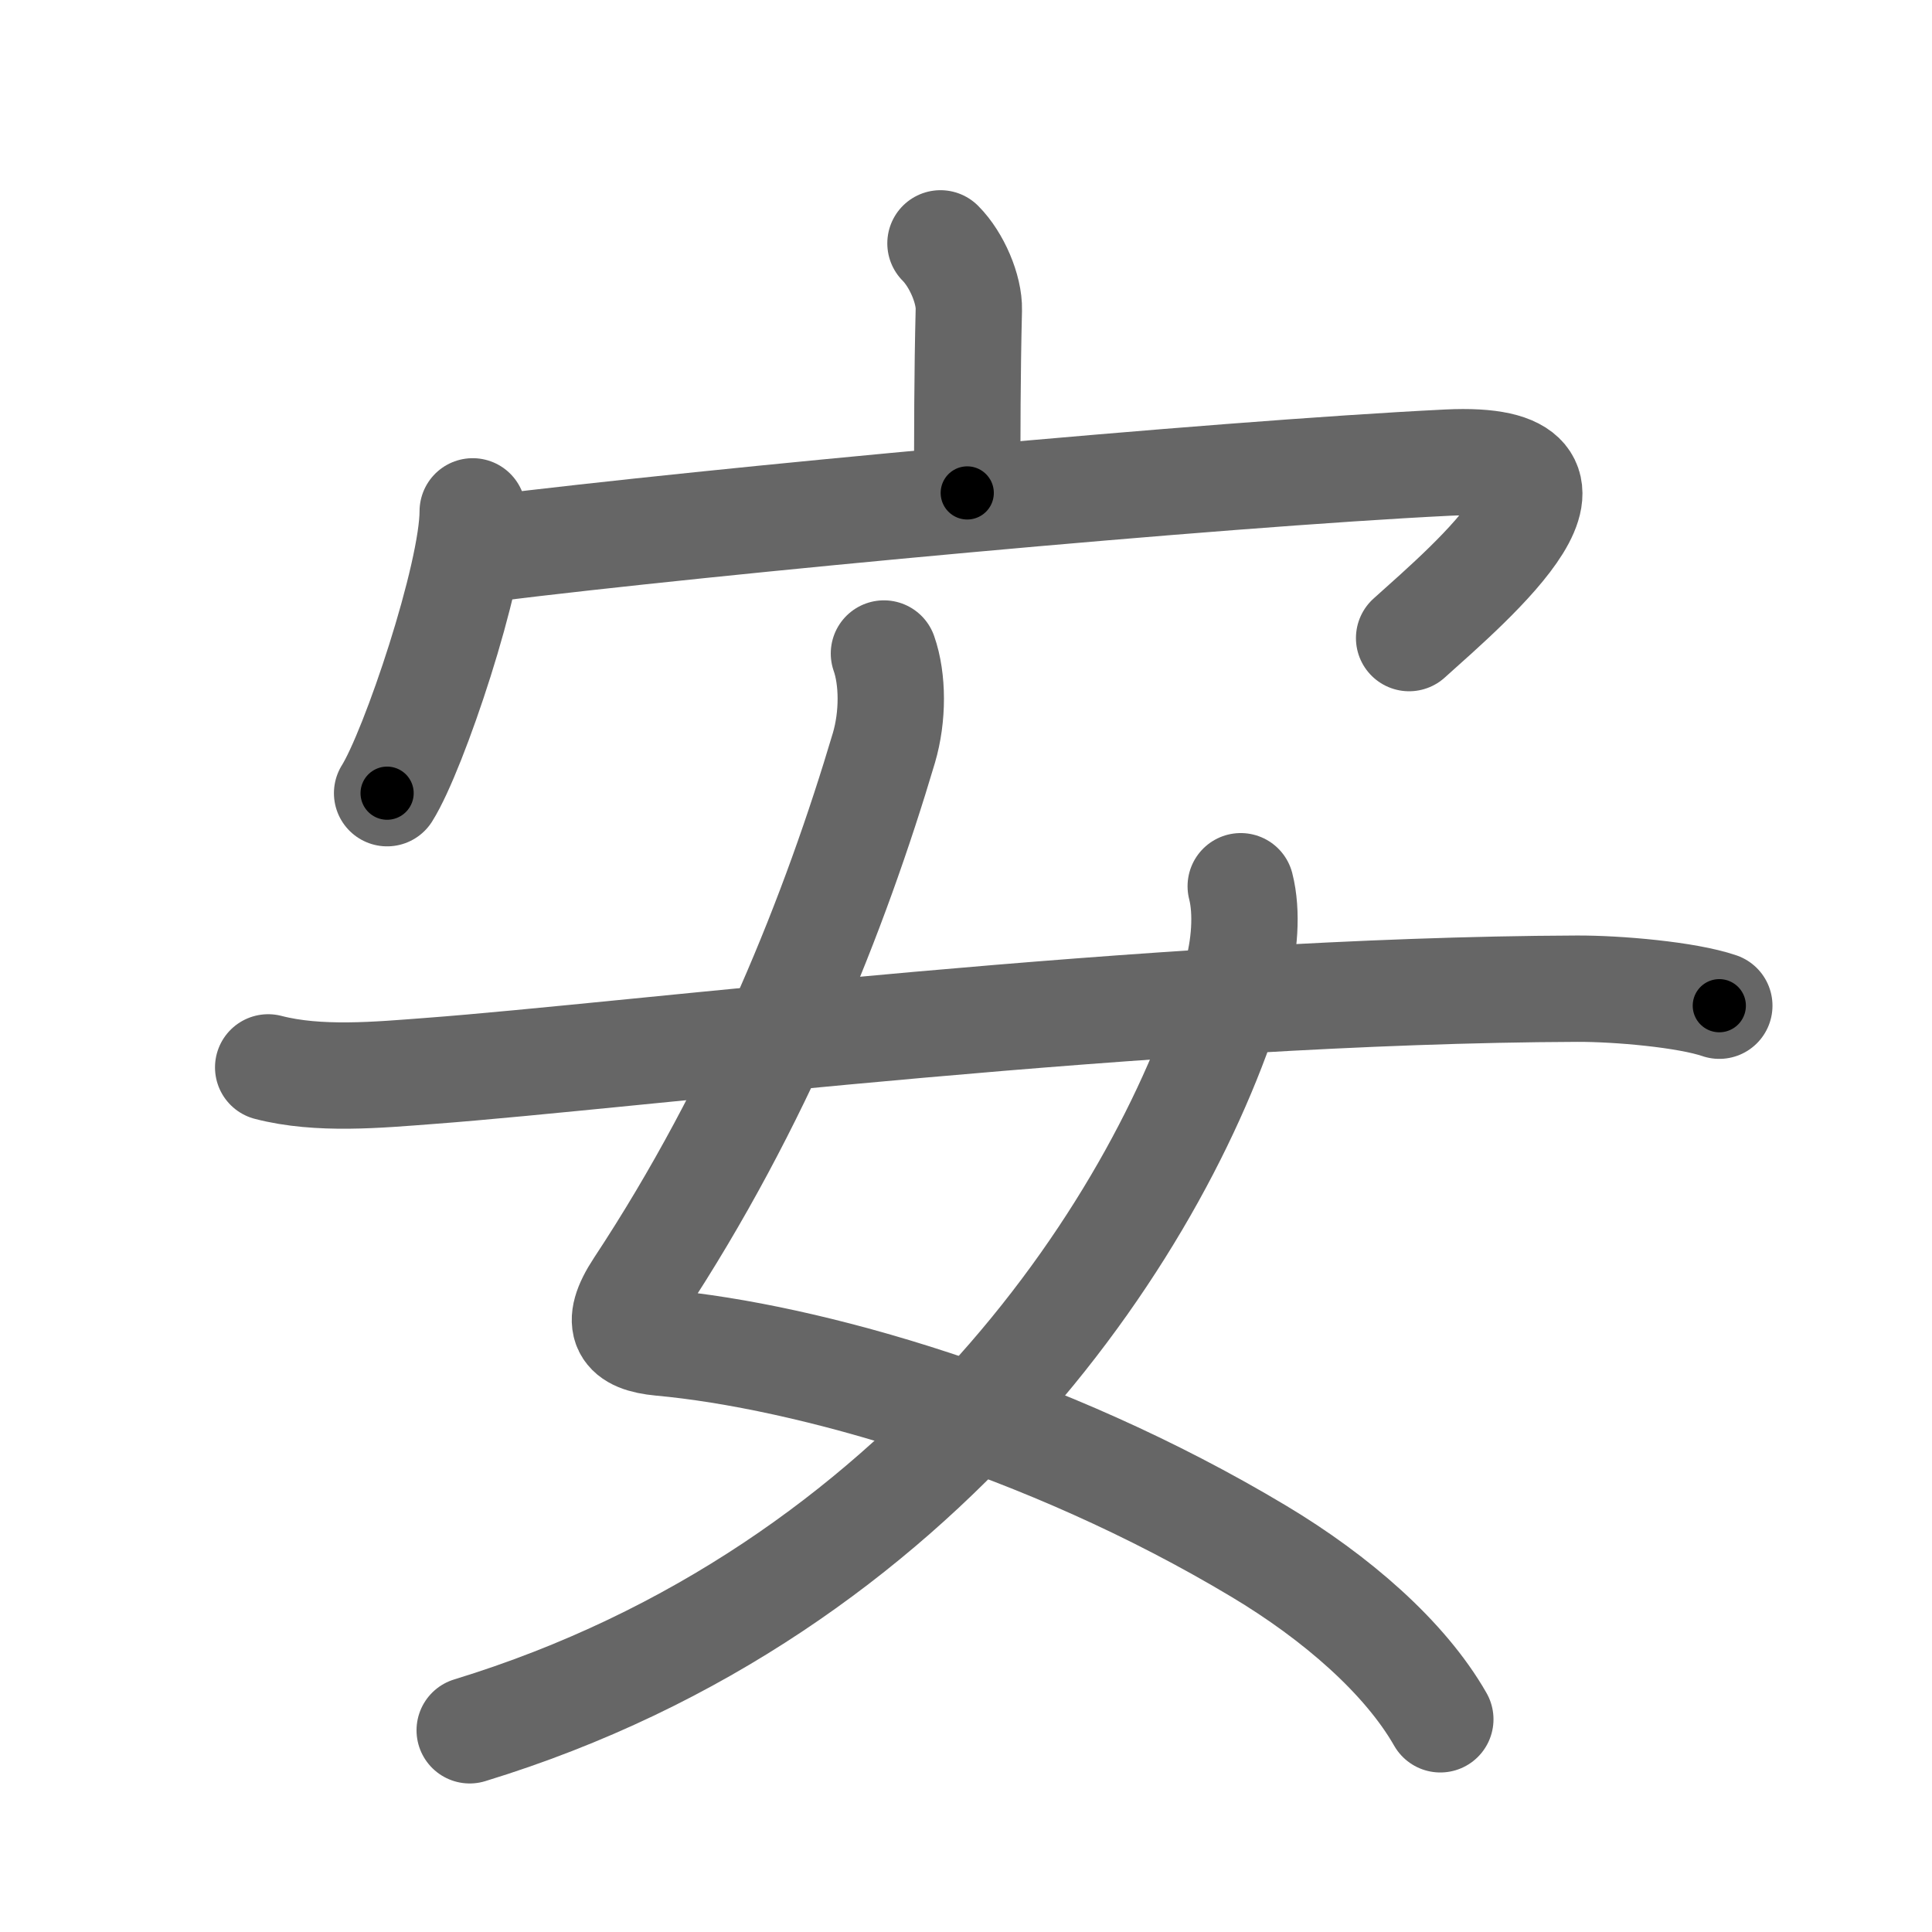 <svg xmlns="http://www.w3.org/2000/svg" viewBox="0 0 109 109" id="5b89"><g fill="none" stroke="#666" stroke-width="6" stroke-linecap="round" stroke-linejoin="round"><g><g><path d="M53.06,13.73c0.92,0.92,1.63,2.6,1.6,3.75c-0.09,3.62-0.09,7.03-0.09,10.33" /><g><path d="M26.67,28.85c0,3.6-3.32,13.5-4.83,15.9" /><path d="M27.53,30.96c12.72-1.58,40.97-4.21,54.14-4.86c9.82-0.48,1.45,6.65-2.17,9.9" /></g></g><g><path d="M49.87,36.87c0.51,1.45,0.52,3.55,0,5.32c-2.74,9.22-7.03,20.09-13.85,30.42c-1.43,2.17-0.76,2.95,1.26,3.14c8.23,0.75,21.61,4.5,33.74,11.77c4.36,2.61,8.24,5.98,10.24,9.48" /><path d="M70,50c0.38,1.48,0.22,3.46-0.26,5.13c-3.88,13.52-17.45,34.6-43.24,42.49" /><path d="M15.13,60.22c2.85,0.74,6.22,0.42,9.12,0.2c11.33-0.85,40.73-4.55,64.72-4.64c2.27-0.01,6.19,0.33,8.03,0.96" /></g></g></g><g fill="none" stroke="#000" stroke-width="3" stroke-linecap="round" stroke-linejoin="round"><path d="M53.06,13.73c0.92,0.92,1.63,2.6,1.6,3.75c-0.09,3.62-0.09,7.03-0.09,10.33" stroke-dasharray="14.499" stroke-dashoffset="14.499"><animate attributeName="stroke-dashoffset" values="14.499;14.499;0" dur="0.29s" fill="freeze" begin="0s;5b89.click" /></path><path d="M26.67,28.85c0,3.6-3.32,13.5-4.83,15.9" stroke-dasharray="16.71" stroke-dashoffset="16.71"><animate attributeName="stroke-dashoffset" values="16.71" fill="freeze" begin="5b89.click" /><animate attributeName="stroke-dashoffset" values="16.71;16.71;0" keyTimes="0;0.635;1" dur="0.457s" fill="freeze" begin="0s;5b89.click" /></path><path d="M27.53,30.96c12.72-1.58,40.97-4.21,54.14-4.86c9.82-0.48,1.45,6.65-2.17,9.9" stroke-dasharray="70.616" stroke-dashoffset="70.616"><animate attributeName="stroke-dashoffset" values="70.616" fill="freeze" begin="5b89.click" /><animate attributeName="stroke-dashoffset" values="70.616;70.616;0" keyTimes="0;0.463;1" dur="0.988s" fill="freeze" begin="0s;5b89.click" /></path><path d="M49.87,36.87c0.51,1.45,0.52,3.55,0,5.32c-2.74,9.22-7.03,20.09-13.85,30.42c-1.43,2.17-0.76,2.95,1.26,3.14c8.23,0.75,21.61,4.5,33.74,11.77c4.36,2.61,8.24,5.98,10.24,9.48" stroke-dasharray="93.717" stroke-dashoffset="93.717"><animate attributeName="stroke-dashoffset" values="93.717" fill="freeze" begin="5b89.click" /><animate attributeName="stroke-dashoffset" values="93.717;93.717;0" keyTimes="0;0.584;1" dur="1.693s" fill="freeze" begin="0s;5b89.click" /></path><path d="M70,50c0.38,1.48,0.22,3.46-0.26,5.13c-3.88,13.52-17.45,34.6-43.24,42.49" stroke-dasharray="68.227" stroke-dashoffset="68.227"><animate attributeName="stroke-dashoffset" values="68.227" fill="freeze" begin="5b89.click" /><animate attributeName="stroke-dashoffset" values="68.227;68.227;0" keyTimes="0;0.767;1" dur="2.206s" fill="freeze" begin="0s;5b89.click" /></path><path d="M15.13,60.22c2.85,0.74,6.22,0.42,9.12,0.2c11.33-0.85,40.73-4.55,64.72-4.64c2.27-0.01,6.19,0.33,8.03,0.96" stroke-dasharray="82.187" stroke-dashoffset="82.187"><animate attributeName="stroke-dashoffset" values="82.187" fill="freeze" begin="5b89.click" /><animate attributeName="stroke-dashoffset" values="82.187;82.187;0" keyTimes="0;0.781;1" dur="2.824s" fill="freeze" begin="0s;5b89.click" /></path></g></svg>